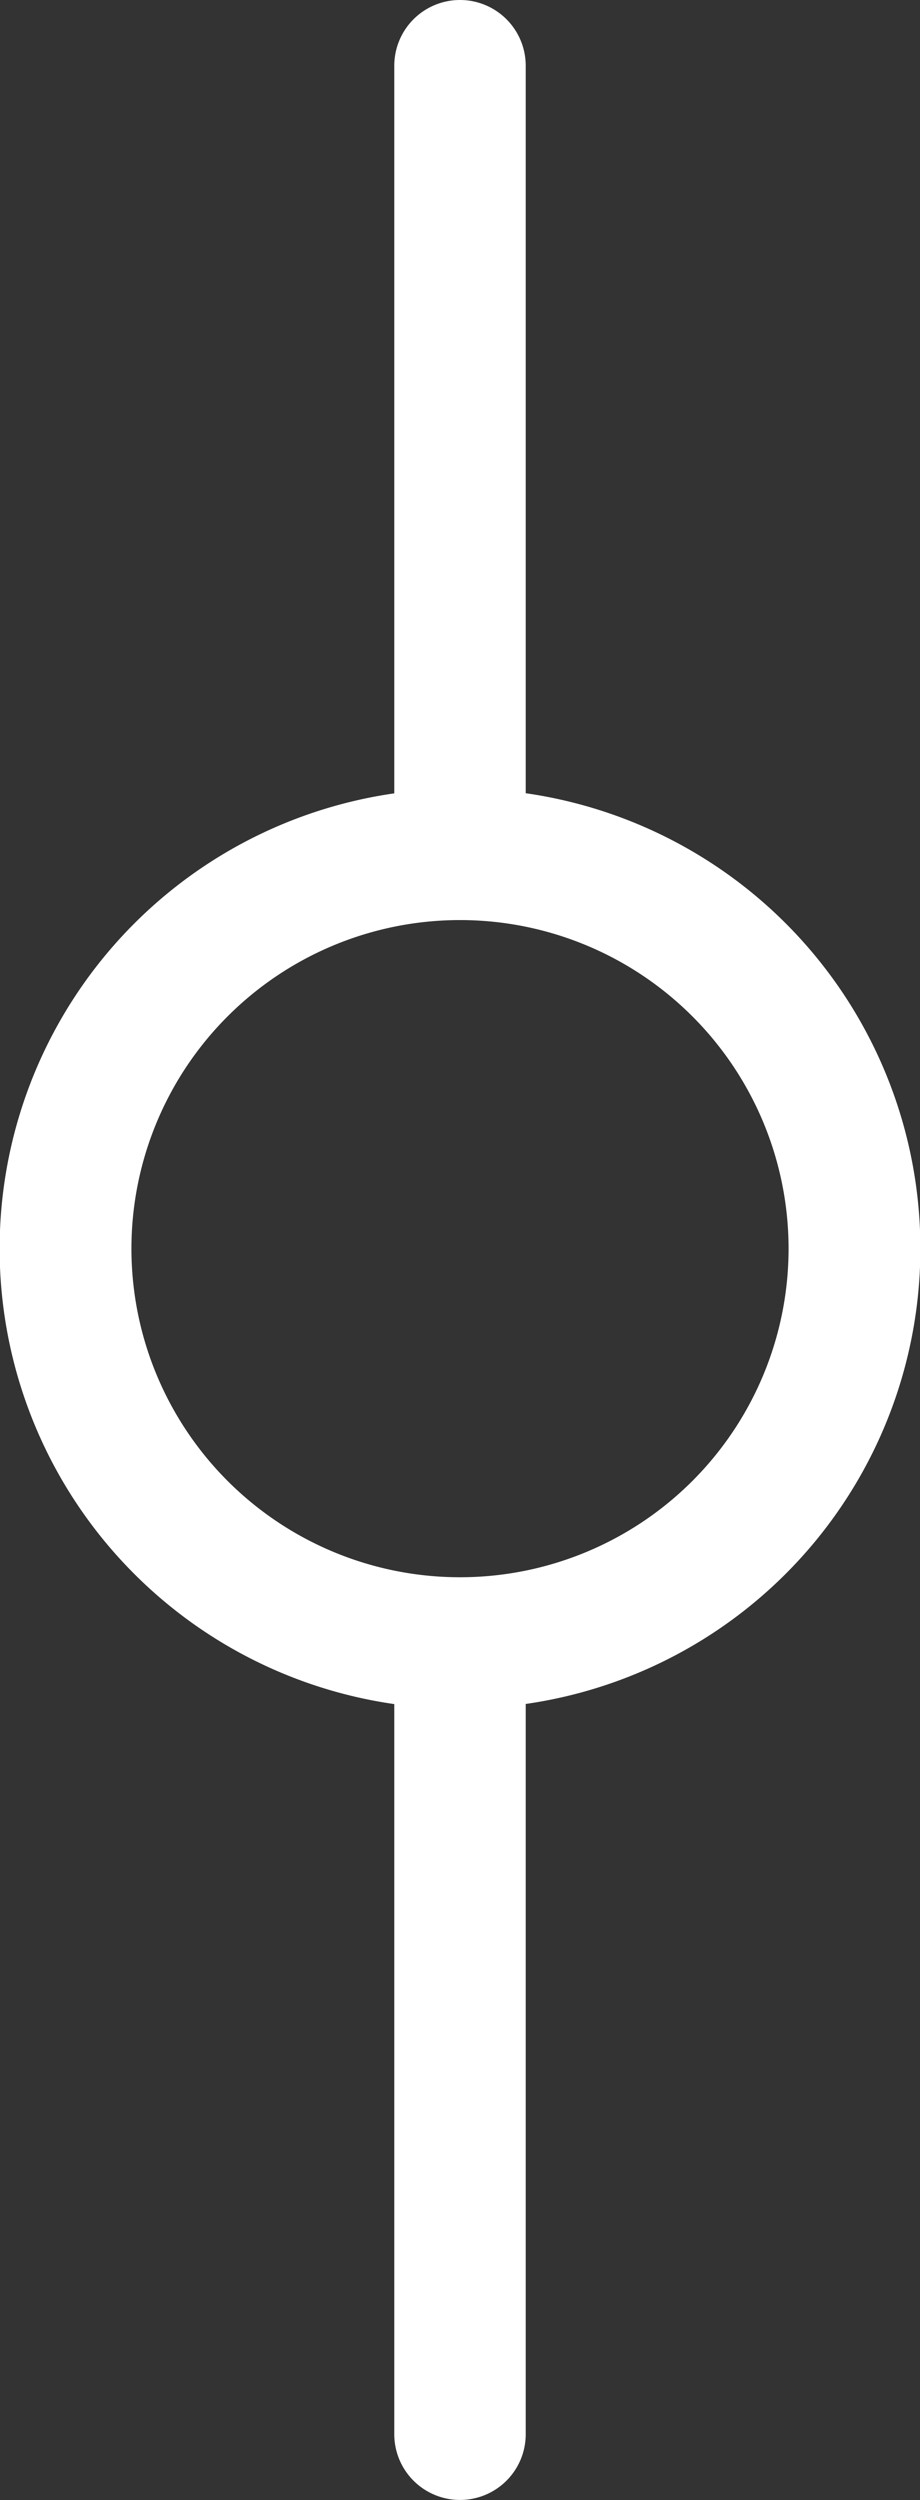 <svg xmlns="http://www.w3.org/2000/svg" width="7" height="19.021" viewBox="0 0 7 19.021">
    <rect x="0" y="0" width="7" height="19.021" fill="#333333" stroke="none"/>
    <path id="Path"
          d="M13,9.035a3.5,3.5,0,0,1,0,6.929v5.556a.5.5,0,0,1-1,0V15.965a3.5,3.5,0,0,1,0-6.929V3.5a.5.5,0,0,1,1,0V9.035ZM12.5,15A2.5,2.5,0,1,0,10,12.5,2.5,2.5,0,0,0,12.5,15Z"
          transform="translate(-9 -3)" fill="#fff"/>
</svg>
